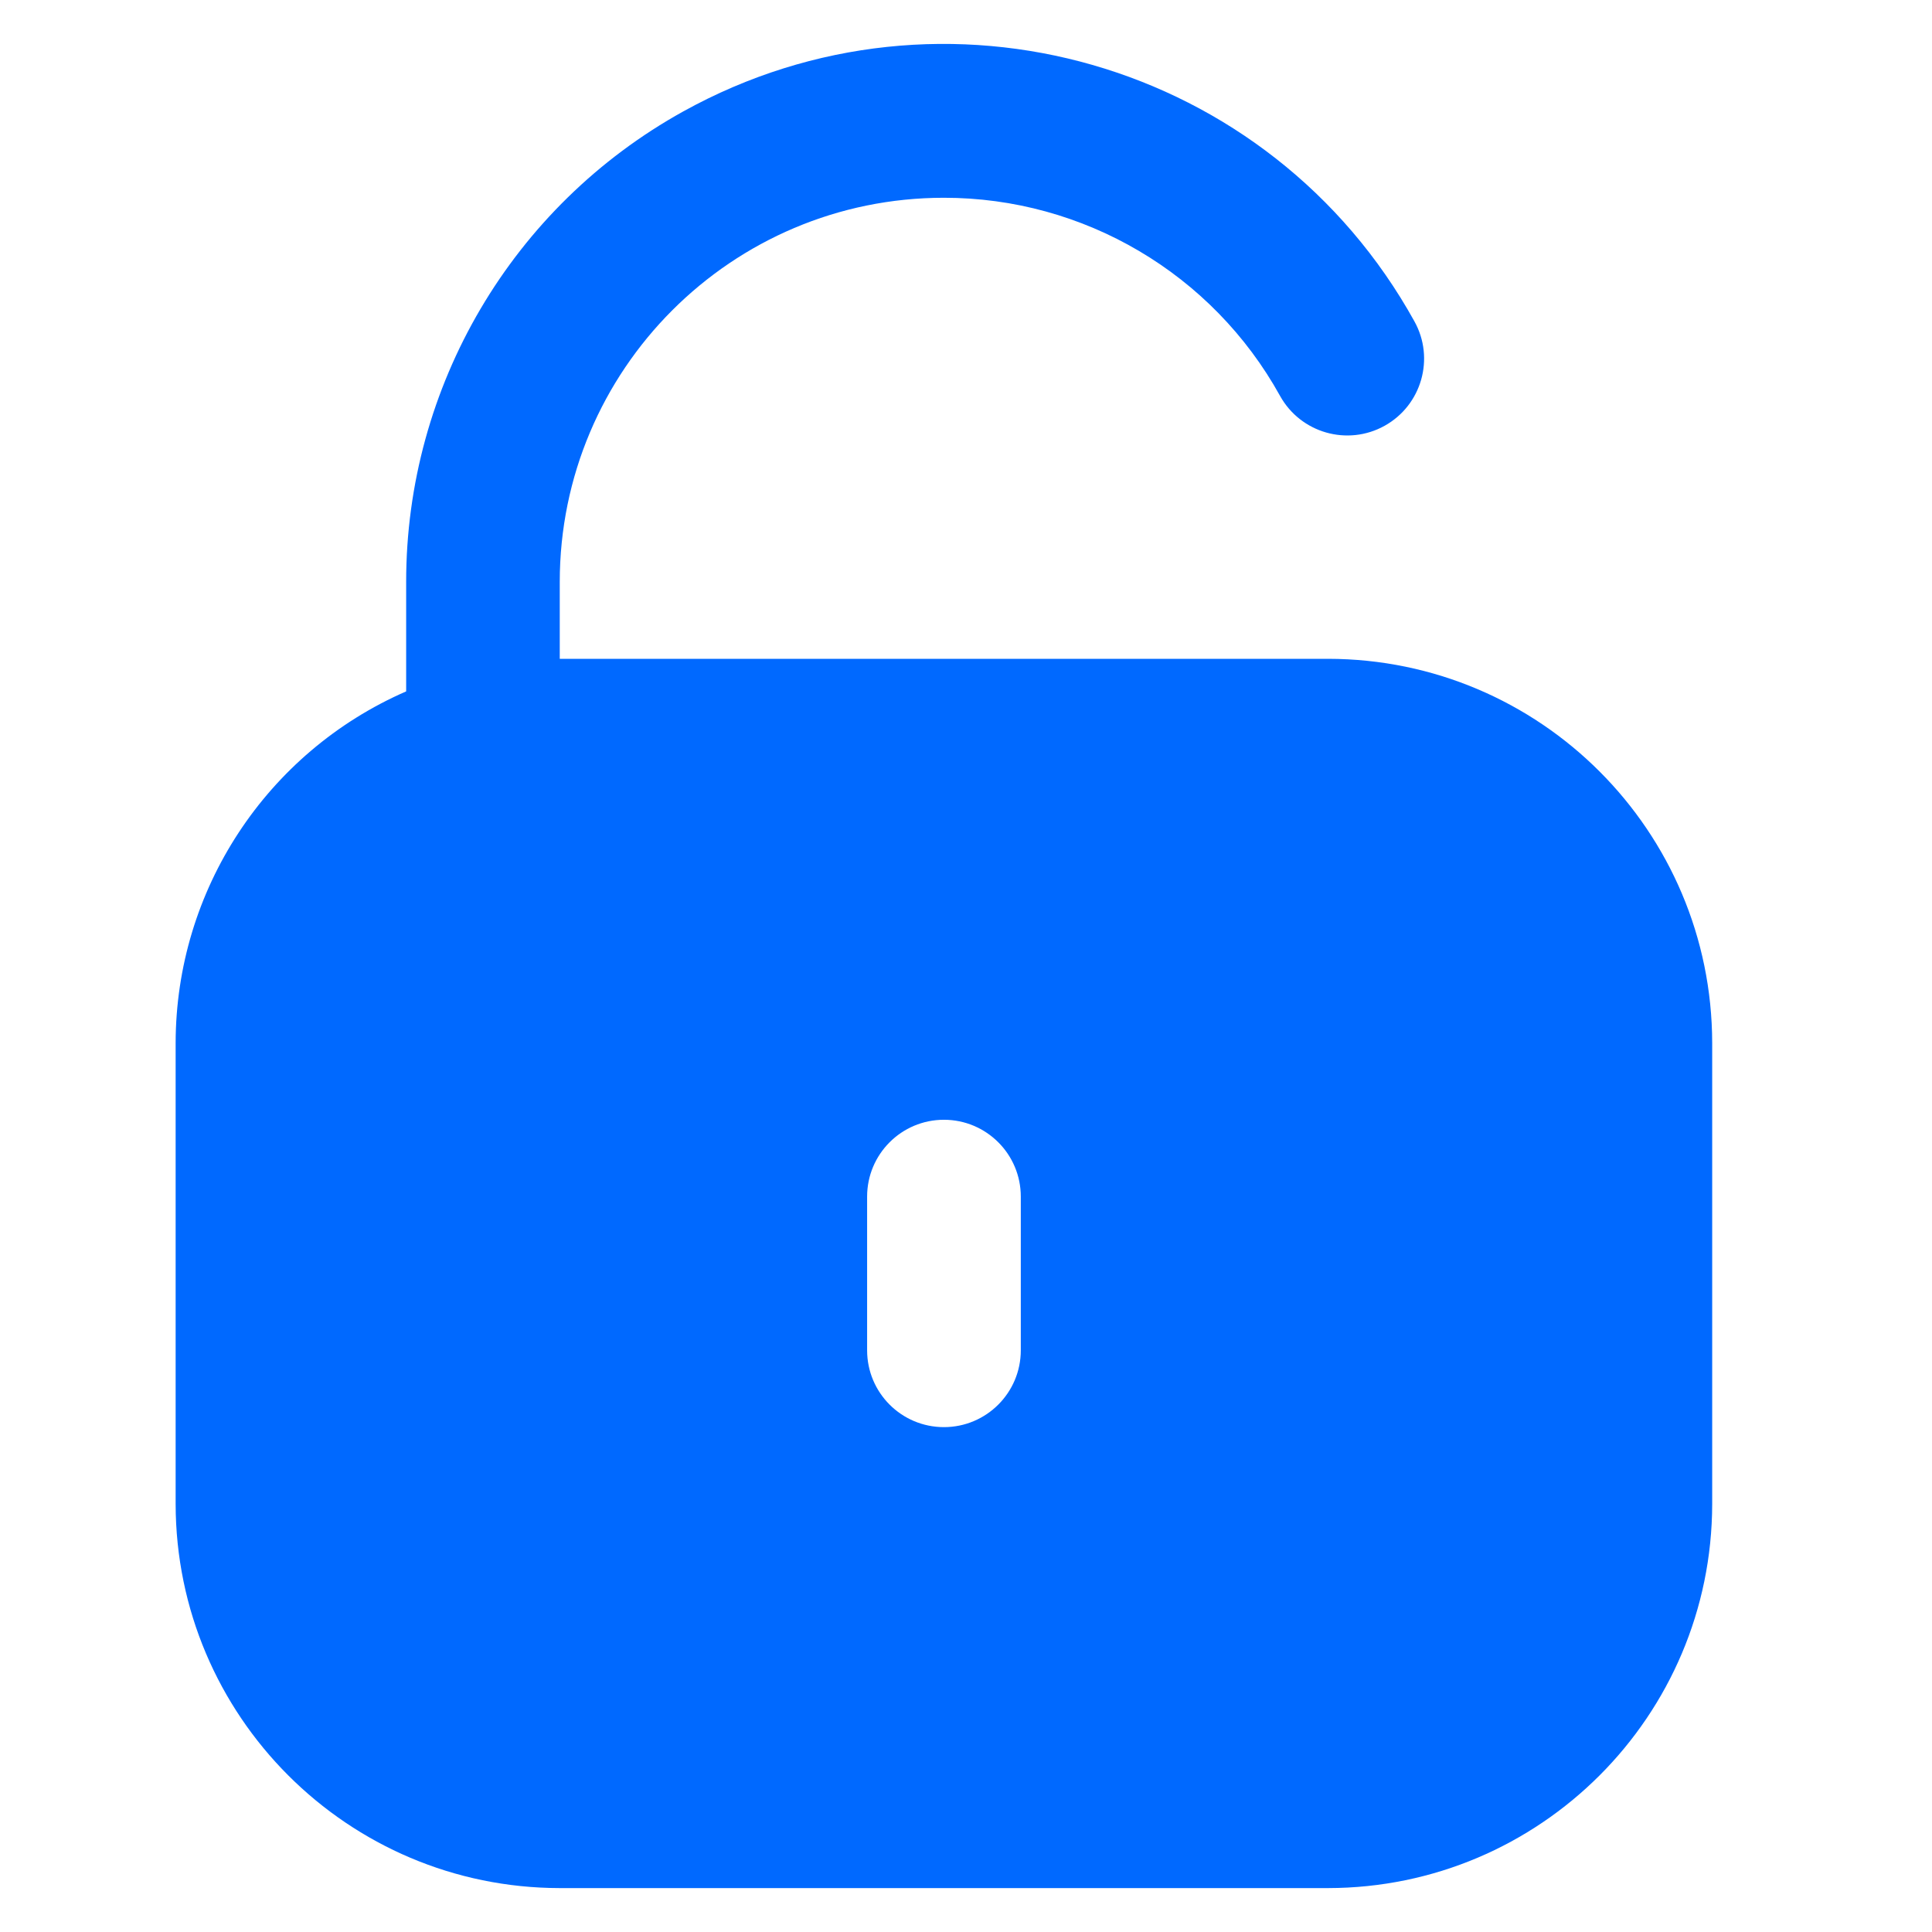 <svg width="22" height="22" viewBox="0 0 22 22" fill="none" xmlns="http://www.w3.org/2000/svg">
<g clip-path="url(#clip0_8203_40885)">
<path d="M15.123 7.502H6.374V6.627C6.374 4.211 8.332 2.252 10.748 2.252C12.339 2.251 13.806 3.116 14.576 4.508C14.811 4.931 15.344 5.083 15.766 4.849C16.189 4.614 16.341 4.081 16.106 3.659C14.468 0.7 10.741 -0.371 7.782 1.268C5.833 2.347 4.624 4.399 4.625 6.627V7.873C3.032 8.568 2.002 10.139 2 11.877V17.126C2.003 19.54 3.96 21.497 6.374 21.5H15.123C17.538 21.497 19.494 19.54 19.497 17.126V11.877C19.494 9.462 17.538 7.505 15.123 7.502ZM11.624 15.376C11.624 15.859 11.232 16.251 10.749 16.251C10.265 16.251 9.874 15.859 9.874 15.376V13.626C9.874 13.143 10.265 12.751 10.749 12.751C11.232 12.751 11.624 13.143 11.624 13.626V15.376Z" fill="#0069FF"/>
</g>
<defs>
<clipPath id="clip0_8203_40885">
<rect width="21" height="21" fill="white" transform="translate(0.25 0.5)"/>
</clipPath>
</defs>
</svg>
